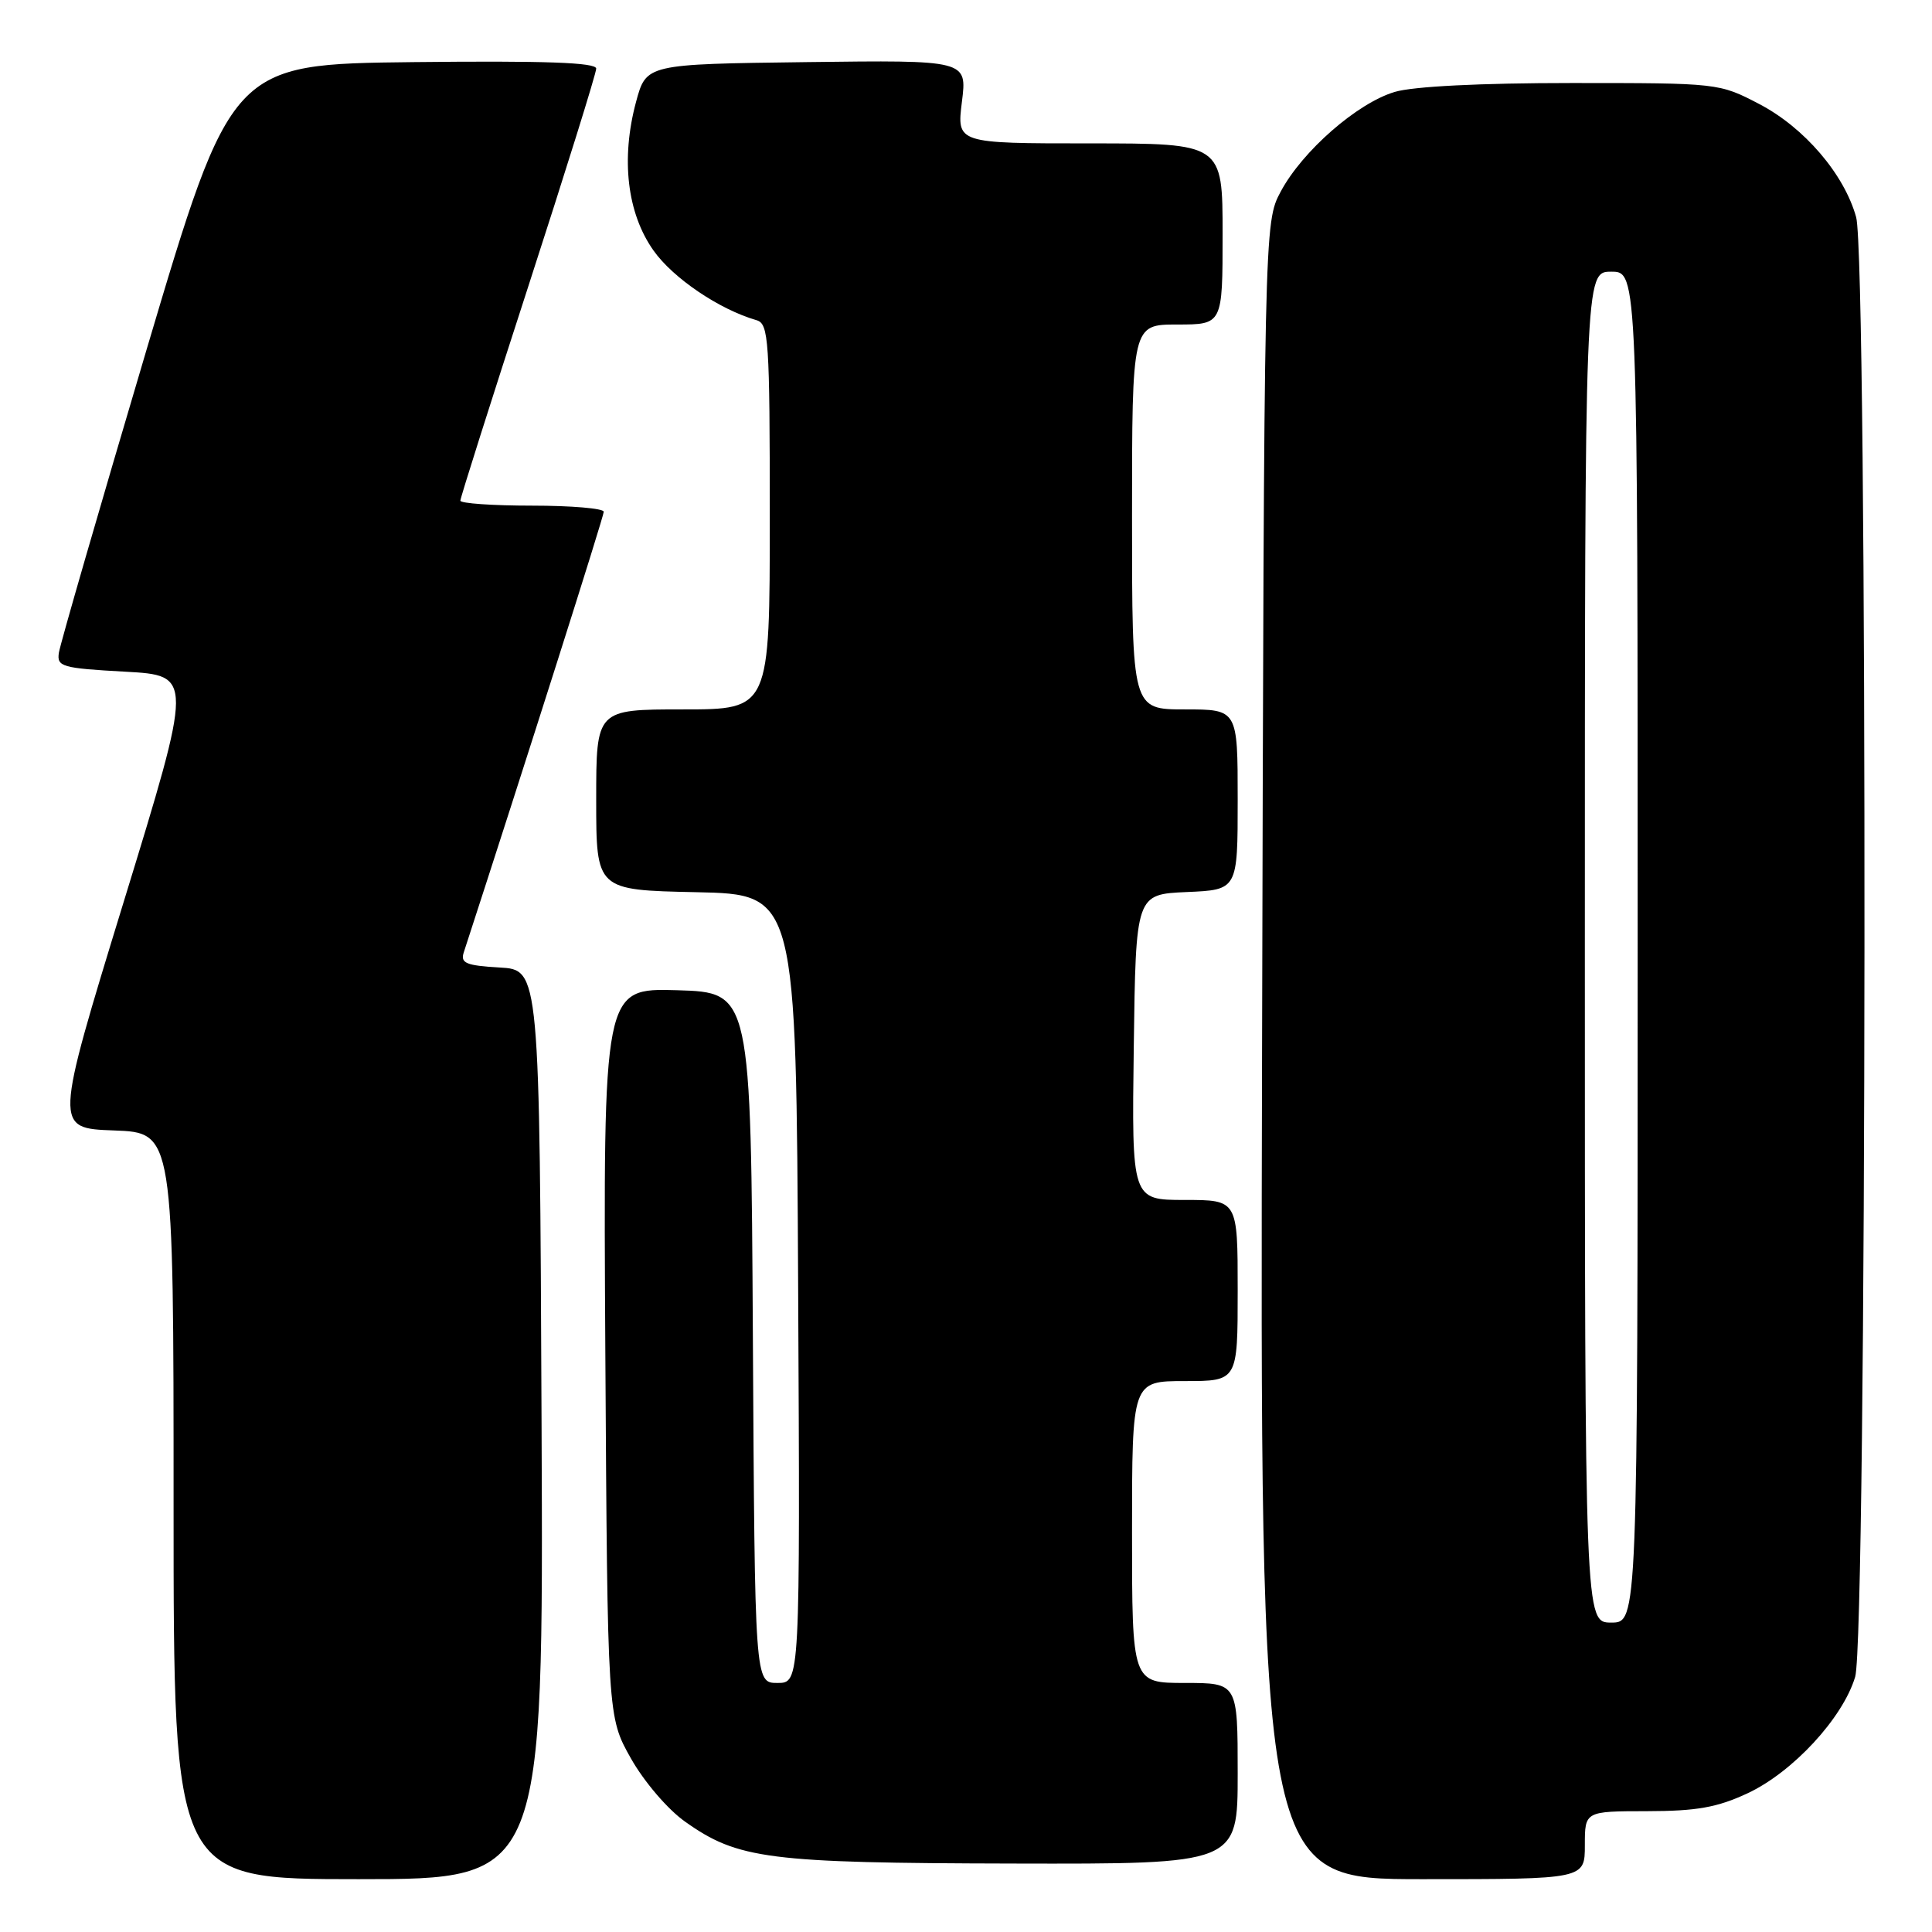 <?xml version="1.0" encoding="UTF-8" standalone="no"?>
<!DOCTYPE svg PUBLIC "-//W3C//DTD SVG 1.1//EN" "http://www.w3.org/Graphics/SVG/1.1/DTD/svg11.dtd" >
<svg xmlns="http://www.w3.org/2000/svg" xmlns:xlink="http://www.w3.org/1999/xlink" version="1.1" viewBox="0 0 256 256">
 <g >
 <path fill="currentColor"
d=" M 71.76 188.75 C 71.50 128.50 71.50 128.50 66.20 128.20 C 61.74 127.94 60.99 127.62 61.45 126.20 C 69.70 100.85 80.00 68.43 80.00 67.81 C 80.00 67.37 75.72 67.00 70.50 67.00 C 65.28 67.00 61.00 66.70 61.00 66.34 C 61.00 65.97 65.05 53.20 70.00 37.95 C 74.95 22.69 79.00 9.71 79.00 9.09 C 79.00 8.28 72.24 8.04 54.83 8.23 C 30.66 8.50 30.66 8.50 19.37 46.50 C 13.17 67.40 7.96 85.40 7.80 86.50 C 7.52 88.34 8.20 88.54 16.55 89.00 C 25.60 89.50 25.60 89.50 16.39 119.50 C 7.19 149.50 7.19 149.50 15.09 149.79 C 23.00 150.08 23.00 150.08 23.00 199.54 C 23.00 249.00 23.00 249.00 47.51 249.00 C 72.02 249.00 72.02 249.00 71.76 188.75 Z  M 210.00 244.50 C 210.00 240.00 210.00 240.00 218.25 239.99 C 224.79 239.98 227.54 239.50 231.54 237.63 C 237.54 234.84 244.19 227.65 245.82 222.19 C 247.38 216.99 247.50 34.36 245.95 28.78 C 244.37 23.08 239.09 16.91 233.12 13.79 C 227.80 11.01 227.68 11.00 208.25 11.00 C 196.18 11.00 187.23 11.45 184.81 12.18 C 179.84 13.66 172.58 20.01 169.71 25.37 C 167.50 29.50 167.50 29.50 167.23 139.25 C 166.96 249.00 166.96 249.00 188.48 249.00 C 210.00 249.00 210.00 249.00 210.00 244.50 Z  M 164.00 235.00 C 164.00 223.00 164.00 223.00 157.00 223.00 C 150.00 223.00 150.00 223.00 150.00 203.00 C 150.00 183.00 150.00 183.00 157.00 183.00 C 164.00 183.00 164.00 183.00 164.00 171.00 C 164.00 159.00 164.00 159.00 156.98 159.00 C 149.96 159.00 149.96 159.00 150.23 138.75 C 150.50 118.50 150.50 118.50 157.25 118.20 C 164.00 117.91 164.00 117.91 164.00 105.95 C 164.00 94.00 164.00 94.00 157.00 94.00 C 150.00 94.00 150.00 94.00 150.00 68.50 C 150.00 43.00 150.00 43.00 156.00 43.00 C 162.00 43.00 162.00 43.00 162.00 31.00 C 162.00 19.00 162.00 19.00 144.38 19.00 C 126.77 19.00 126.77 19.00 127.46 13.48 C 128.15 7.96 128.15 7.96 106.89 8.23 C 85.63 8.50 85.63 8.50 84.28 13.50 C 82.25 21.04 83.09 28.25 86.59 33.19 C 89.18 36.86 95.32 41.01 100.25 42.43 C 101.86 42.90 102.00 45.01 102.00 68.47 C 102.00 94.00 102.00 94.00 90.50 94.00 C 79.00 94.00 79.00 94.00 79.00 105.97 C 79.00 117.94 79.00 117.94 92.25 118.22 C 105.50 118.50 105.50 118.50 105.76 170.75 C 106.02 223.00 106.02 223.00 103.02 223.00 C 100.02 223.00 100.02 223.00 99.76 177.25 C 99.50 131.50 99.50 131.50 89.71 131.21 C 79.93 130.93 79.93 130.93 80.21 179.21 C 80.50 227.50 80.50 227.50 83.60 233.00 C 85.34 236.08 88.49 239.77 90.78 241.38 C 97.78 246.35 101.77 246.86 134.25 246.93 C 164.00 247.00 164.00 247.00 164.00 235.00 Z  M 210.00 125.50 C 210.00 36.00 210.00 36.00 213.50 36.00 C 217.00 36.00 217.00 36.00 217.00 125.50 C 217.00 215.00 217.00 215.00 213.50 215.00 C 210.00 215.00 210.00 215.00 210.00 125.50 Z "/>
</g>
</svg>